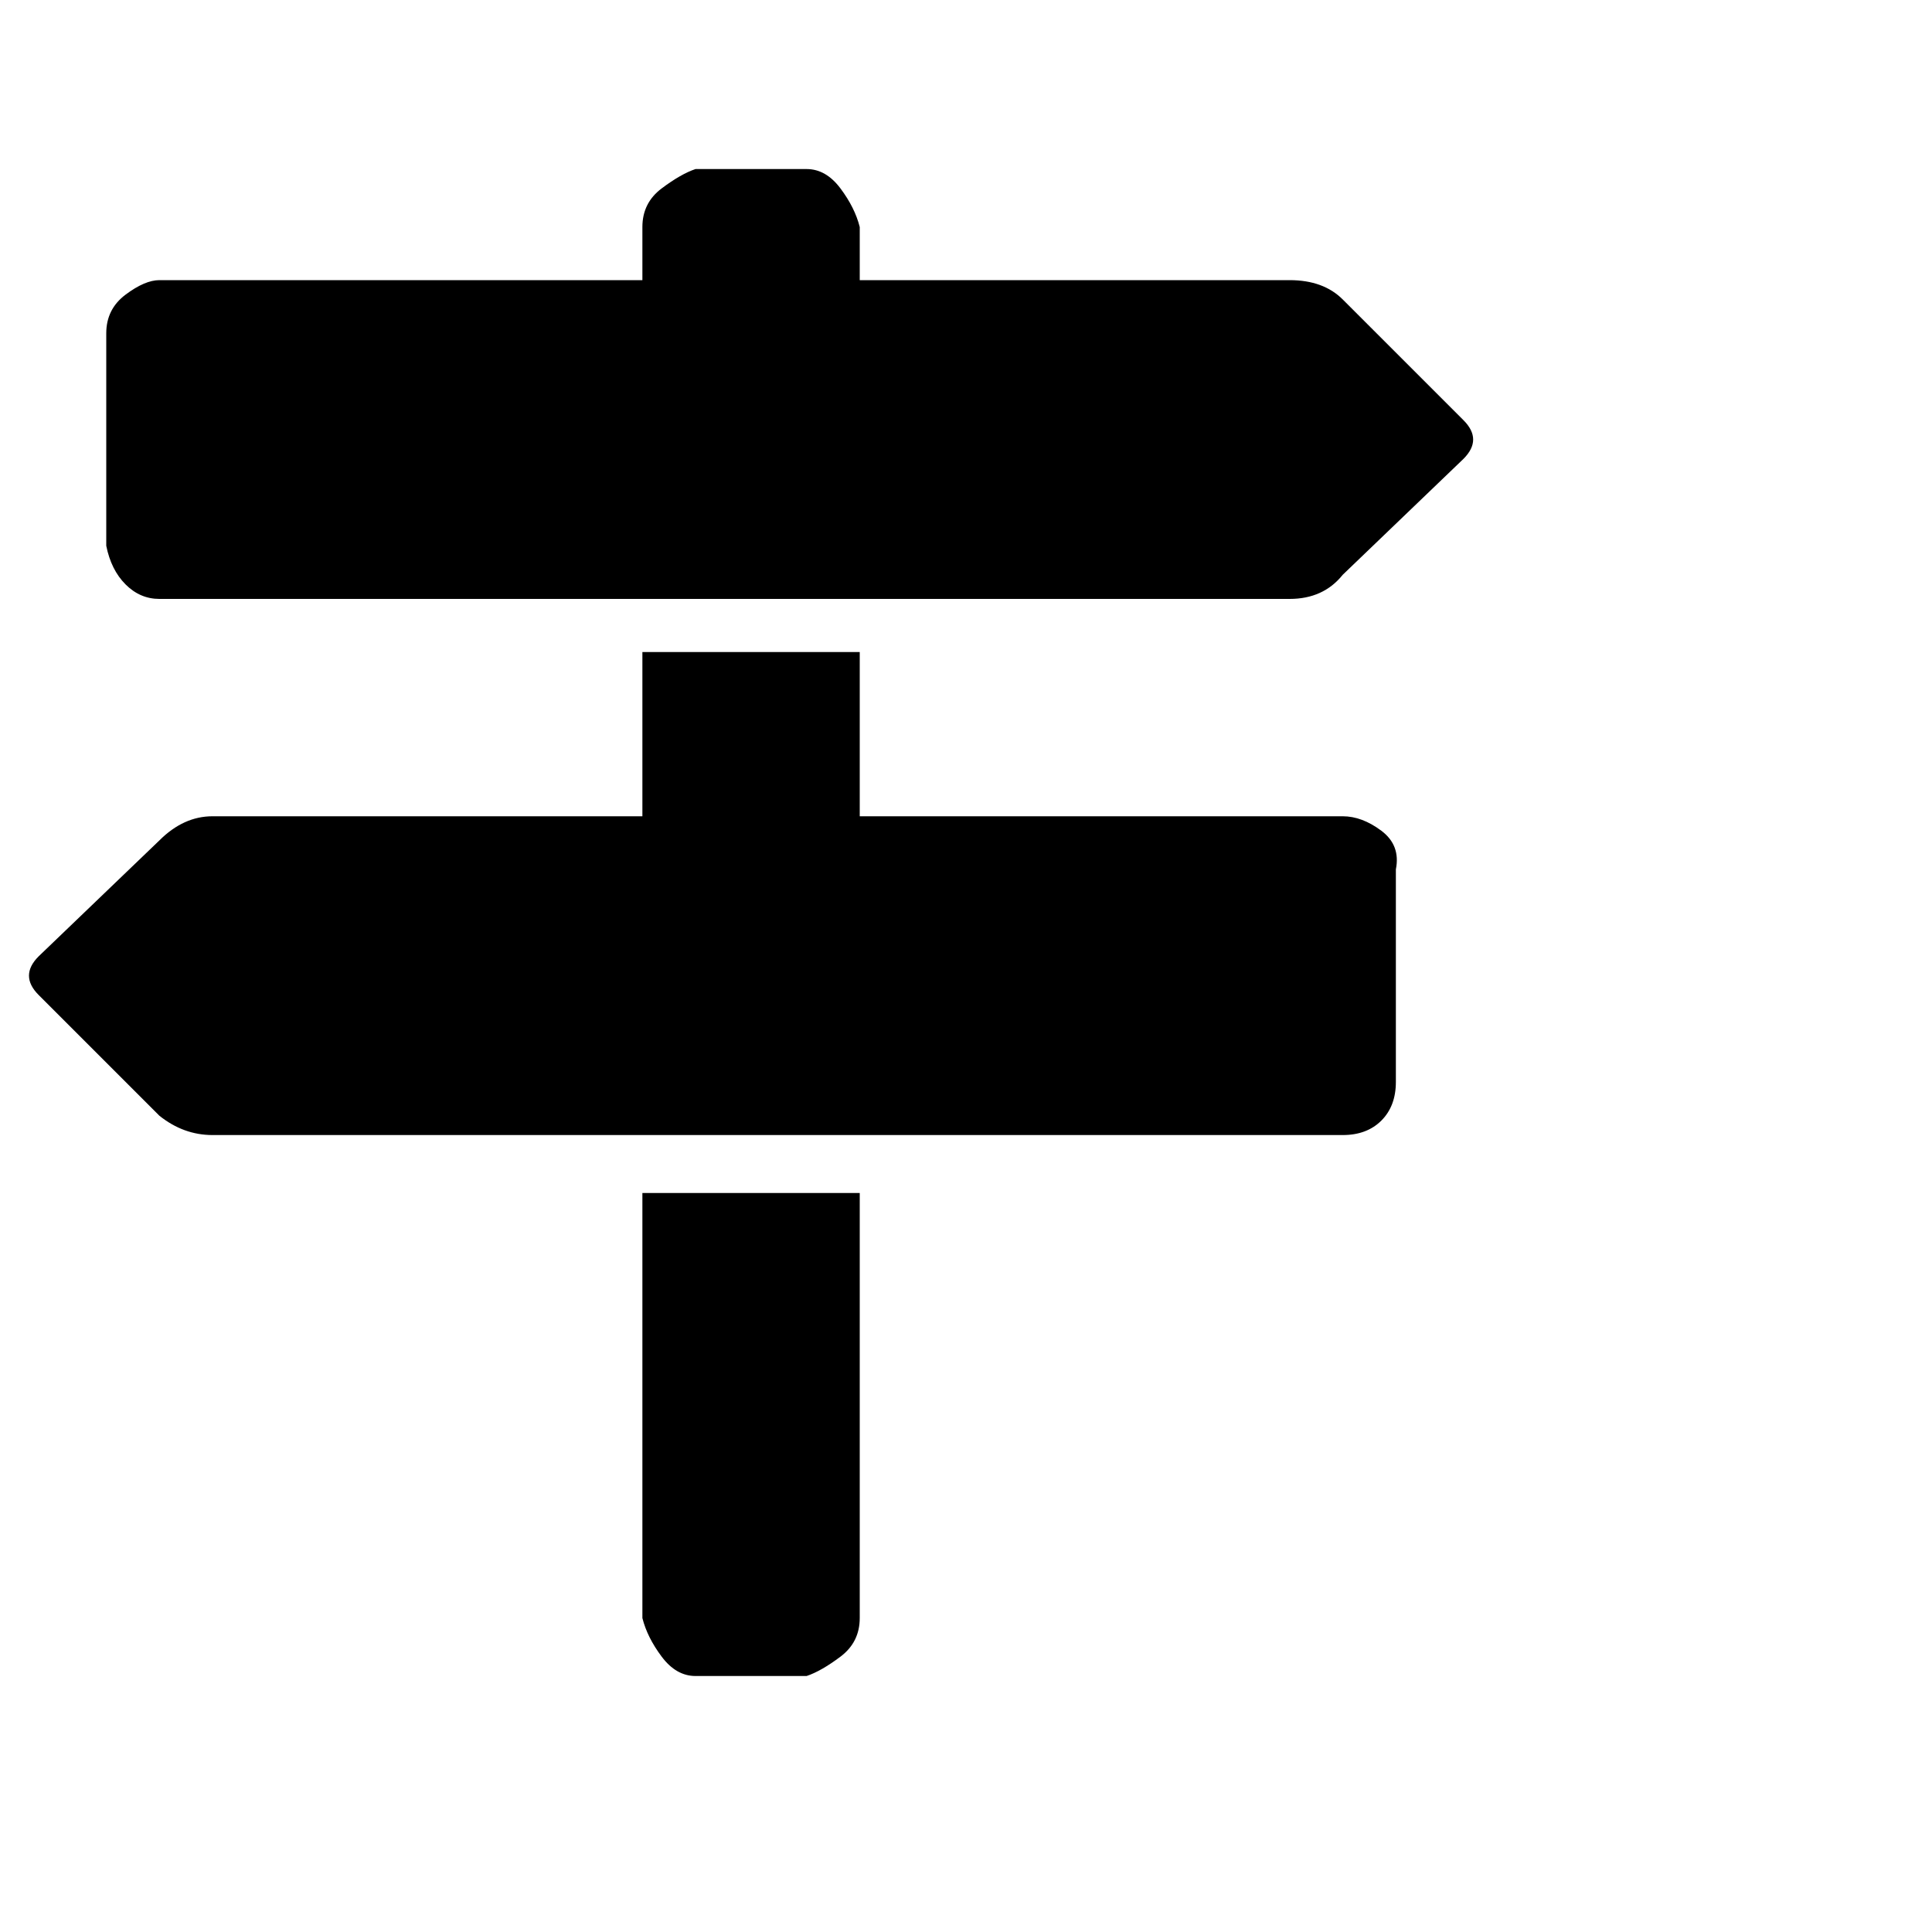 <?xml version="1.0"?><svg viewBox="0 0 40 40" xmlns="http://www.w3.org/2000/svg" height="40" width="40"><path d="m30.3 8.7q0.2 0.2 0.2 0.4t-0.2 0.4l-2.5 2.4q-0.4 0.5-1.1 0.5h-23.4q-0.4 0-0.7-0.3t-0.4-0.8v-4.4q0-0.5 0.4-0.8t0.7-0.3h10v-1.1q0-0.5 0.4-0.8t0.7-0.4h2.3q0.4 0 0.7 0.4t0.4 0.8v1.1h8.9q0.7 0 1.1 0.4l2.5 2.5z m-17 16h4.5v8.8q0 0.5-0.4 0.8t-0.7 0.4h-2.3q-0.4 0-0.7-0.4t-0.4-0.8v-8.8z m14.5-7.8q0.4 0 0.8 0.3t0.3 0.8v4.4q0 0.5-0.3 0.8t-0.8 0.3h-23.4q-0.6 0-1.1-0.4l-2.5-2.5q-0.2-0.2-0.2-0.4t0.2-0.4l2.5-2.4q0.5-0.5 1.1-0.5h8.9v-3.4h4.5v3.4h10z"></path></svg>